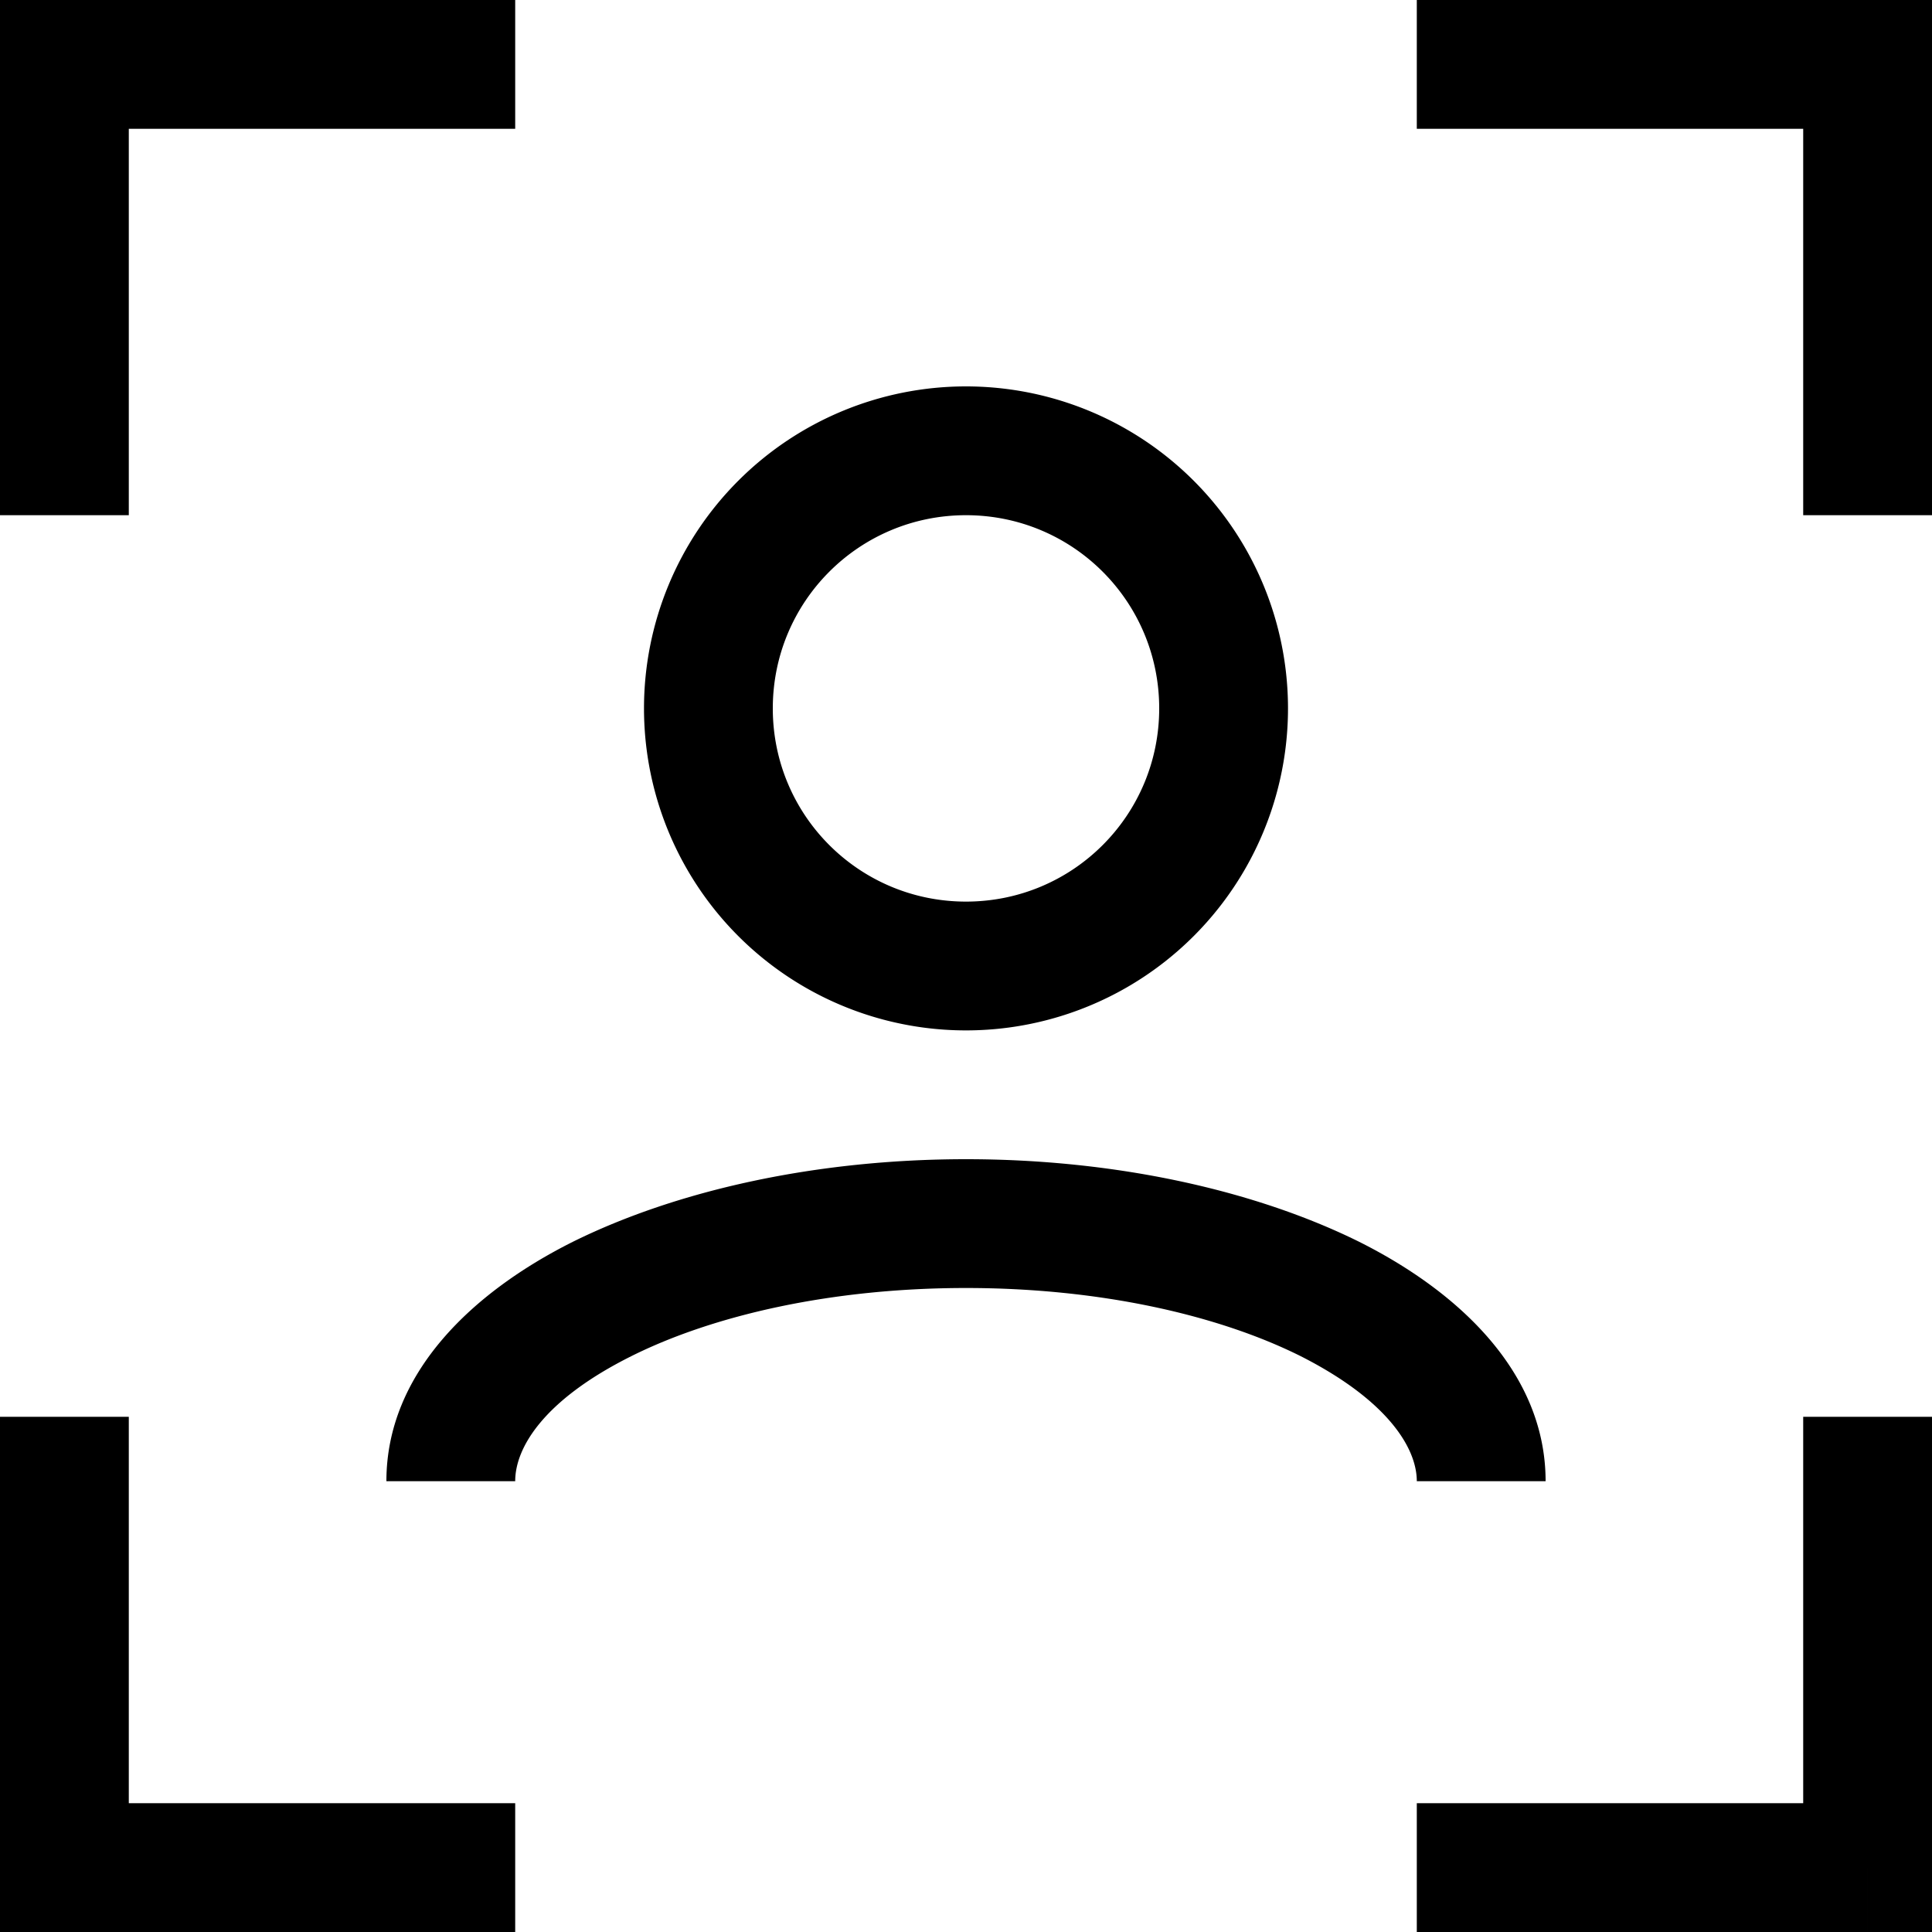 <svg xmlns="http://www.w3.org/2000/svg" fill="currentColor" data-name="Layer 1" viewBox="0 0 15 15"><path d="M14.5.5h.5V0h-.5v.5Zm0 14v.5h.5v-.5h-.5ZM.5.5V0H0v.5h.5Zm0 14H0v.5h.5v-.5ZM11 1h3.5V0H11v1Zm3-.5V4h1V.5h-1ZM11 15h3.5v-1H11v1Zm4-.5V11h-1v3.5h1ZM1 4V.5H0V4h1ZM.5 1H4V0H.5v1ZM0 11v3.5h1V11H0Zm.5 4H4v-1H.5v1ZM9 5.5C9 6.33 8.33 7 7.5 7v1A2.5 2.5 0 0 0 10 5.5H9ZM7.5 7C6.67 7 6 6.33 6 5.5H5A2.5 2.5 0 0 0 7.5 8V7ZM6 5.5C6 4.67 6.67 4 7.5 4V3A2.5 2.5 0 0 0 5 5.5h1ZM7.5 4C8.33 4 9 4.67 9 5.5h1A2.5 2.5 0 0 0 7.5 3v1ZM4 11.5c0-.26.22-.63.9-.97.64-.32 1.56-.53 2.6-.53V9c-1.16 0-2.24.24-3.05.64C3.67 10.03 3 10.66 3 11.5h1ZM7.5 10c1.04 0 1.96.21 2.6.53.67.34.9.71.9.97h1c0-.84-.67-1.47-1.45-1.86C9.74 9.24 8.66 9 7.5 9v1Z" style="stroke-width:0"/></svg>